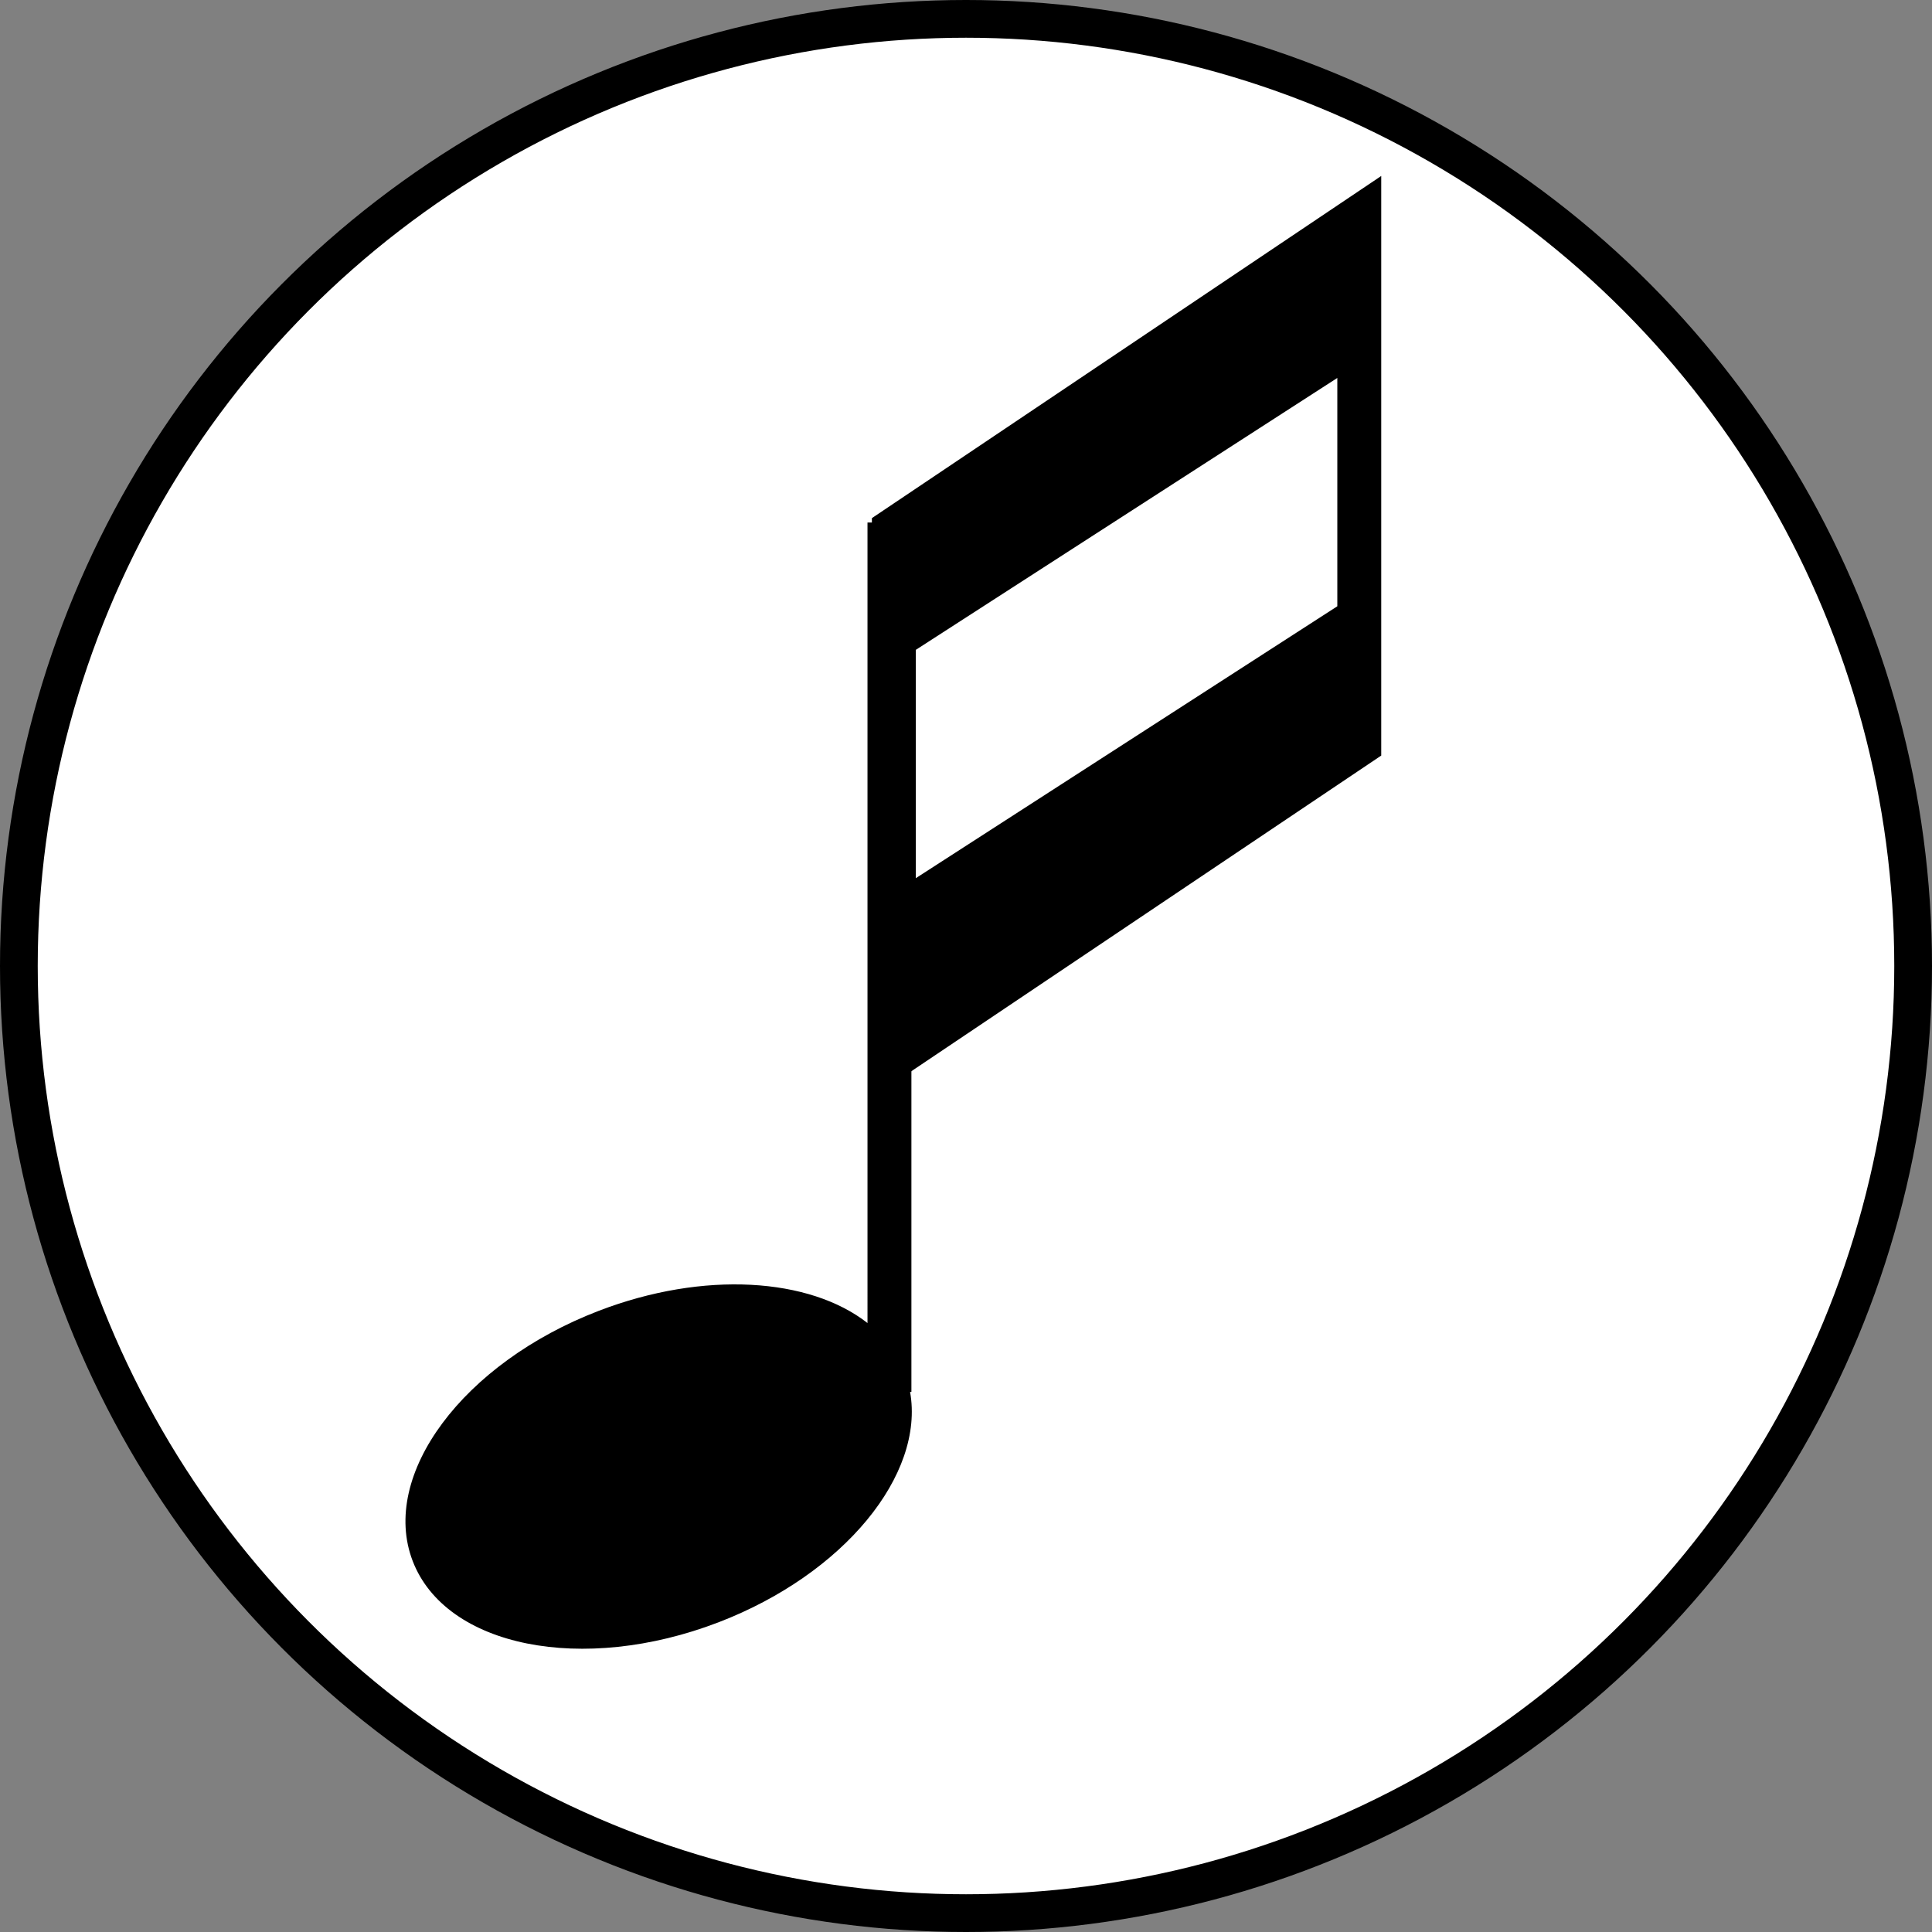 <svg xmlns="http://www.w3.org/2000/svg" viewBox="0 0 256 256">
  <rect x="0" y="0" width="256" height="256" fill="#808080" stroke="none"/>
  <circle cx="128" cy="128" r="125.5" fill="#FFF" stroke="#000" stroke-width="5"/>
  <g fill="#000">
    <path d="M120.766 69.236v115.2h-.175c1.952 10.963-8.746 24.14-25.395 30.532-18 6.91-36.138 3.27-40.514-8.13-4.376-11.4 6.668-26.242 24.668-33.151 13.931-5.348 27.947-4.376 35.599 1.623l-.001-106.074h5.818z"/>
    <path d="M183.02 23.317v76.8l-67.49 45.338v-76.8l67.49-45.338zm-5.818 26.763l-55.854 36.03v30.254l55.854-36.03V50.08z"/>
  </g>
</svg>